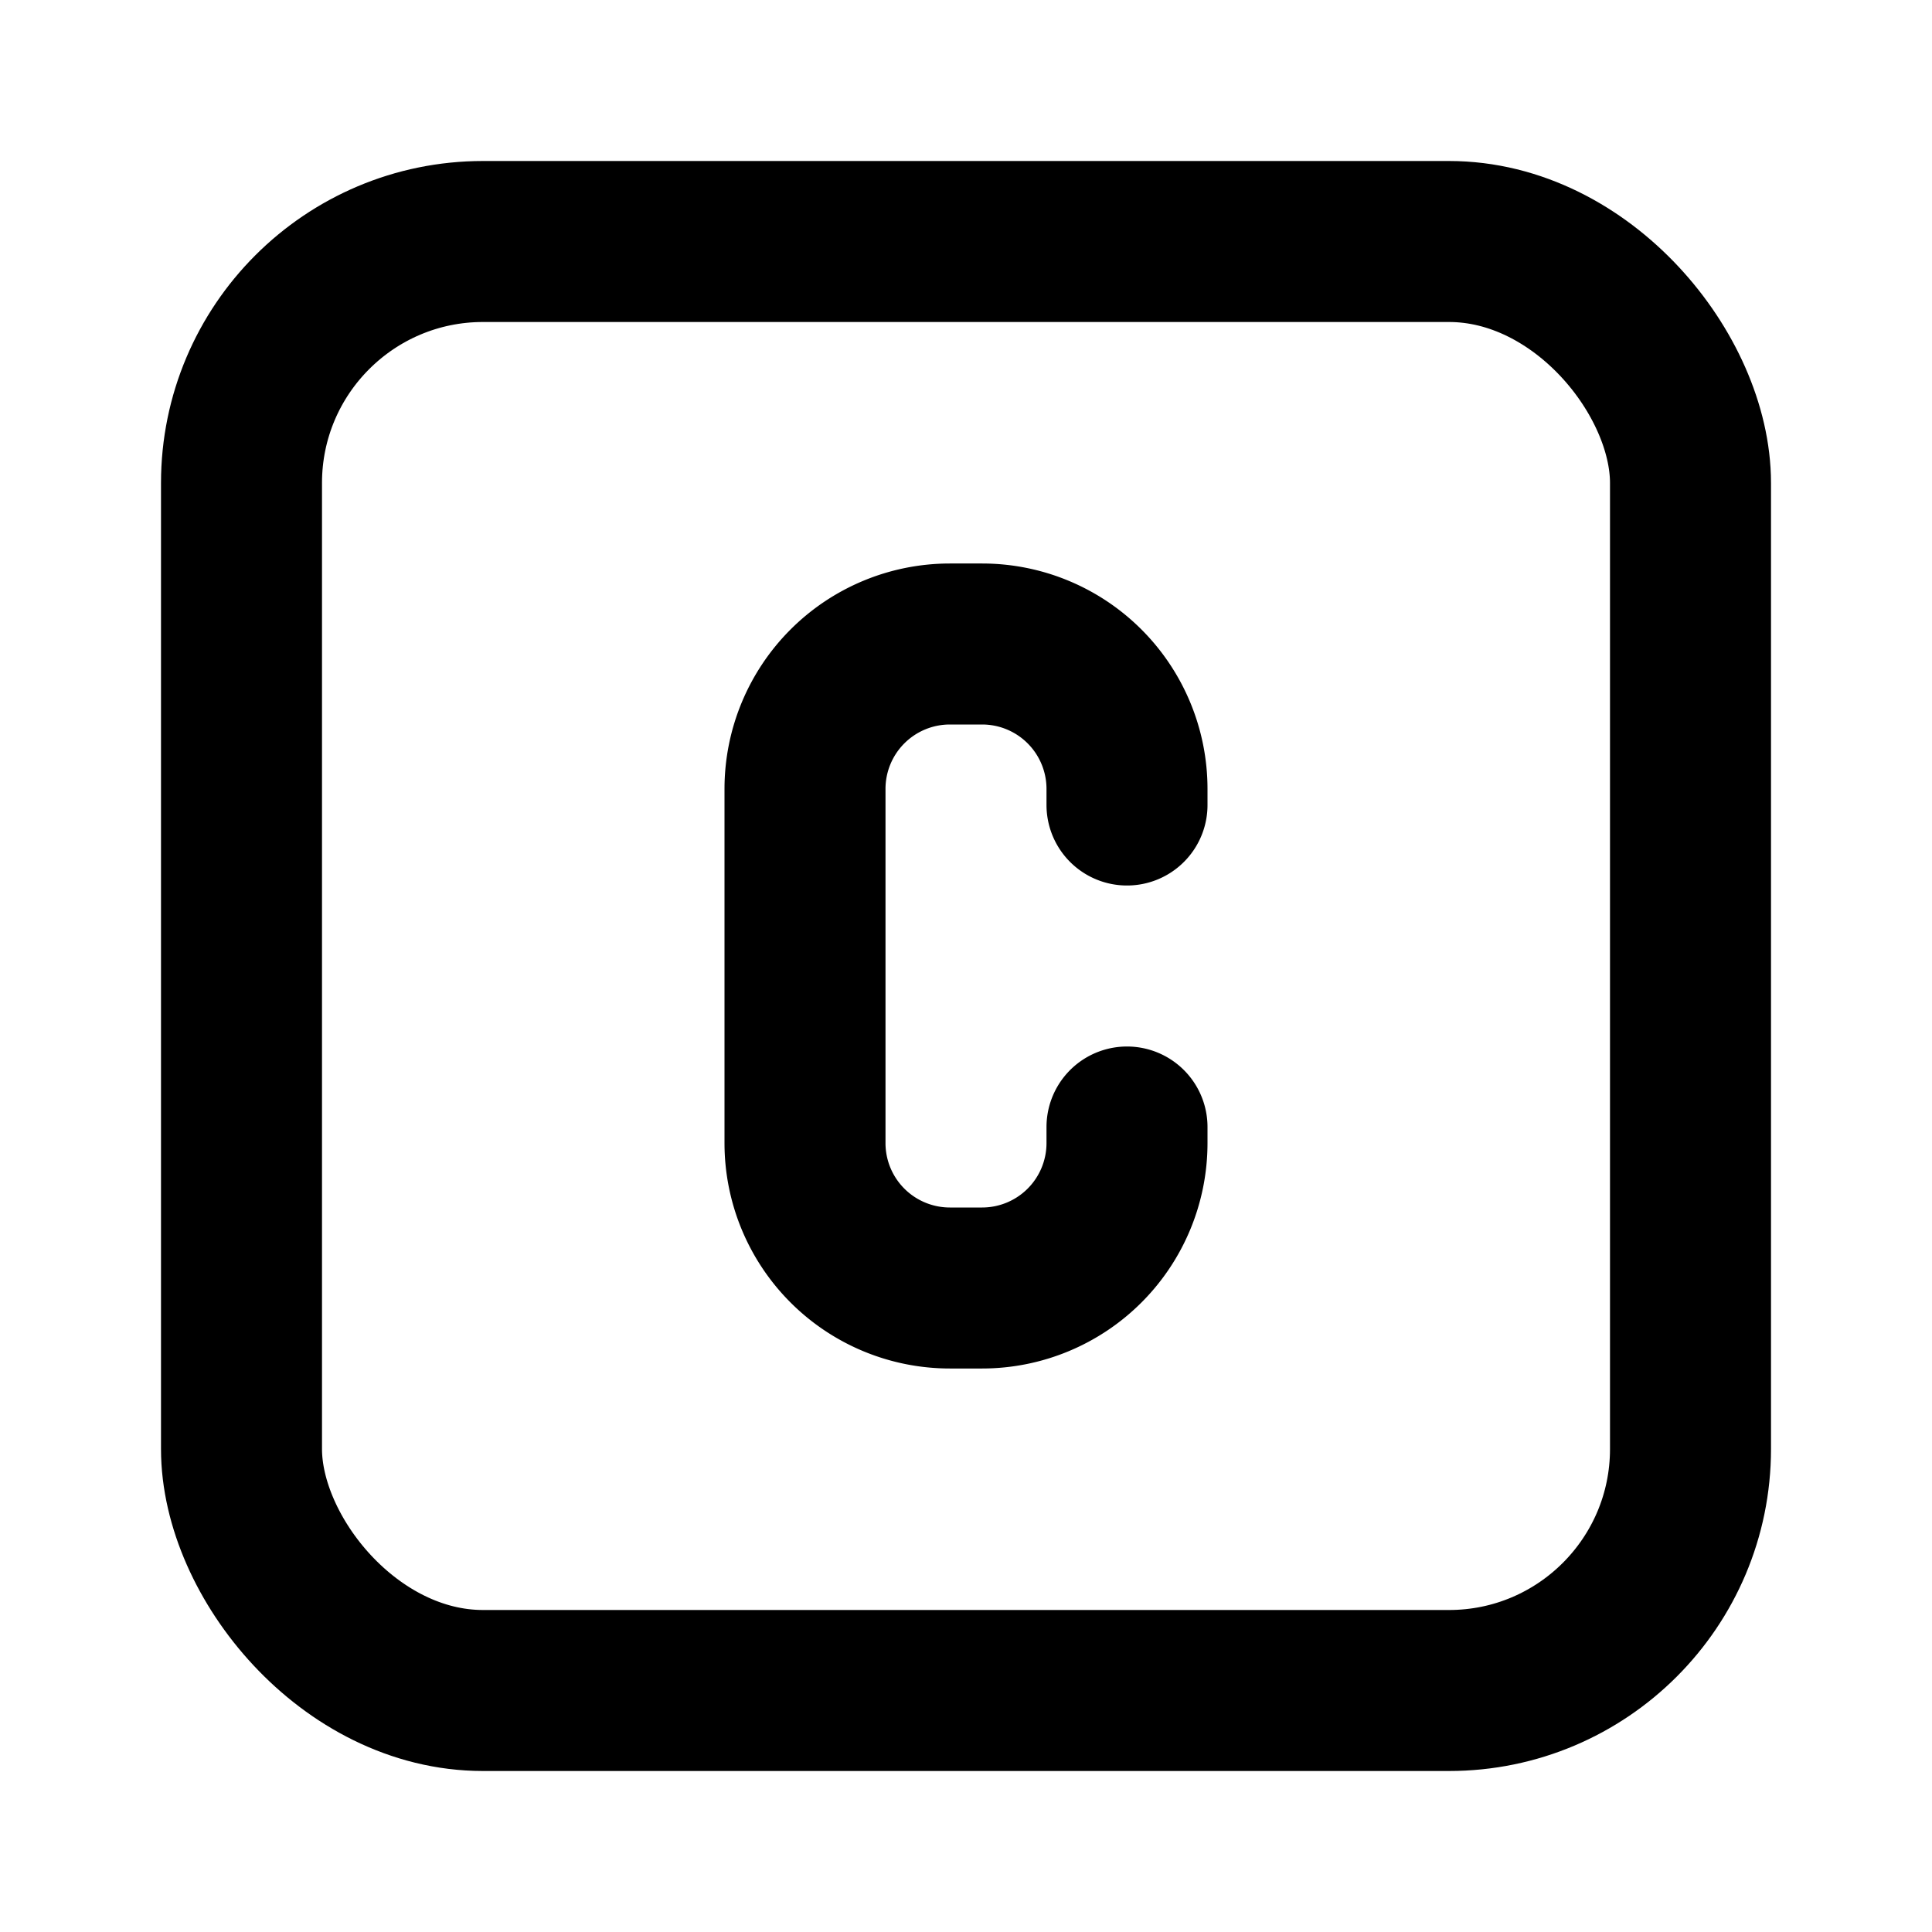 <svg xmlns="http://www.w3.org/2000/svg" width="24" height="24" viewBox="0 0 24 24" stroke-width="2" stroke="currentColor" fill="none" stroke-linecap="round" stroke-linejoin="round">
  <path d="M14 10v-.2a1.8 1.8 0 0 0 -1.8 -1.8h-.4a1.8 1.8 0 0 0 -1.8 1.8v4.4a1.8 1.8 0 0 0 1.8 1.8h.4a1.8 1.8 0 0 0 1.8 -1.8v-.2" />
  <rect x="3" y="3" width="18" height="18" rx="3" />
</svg>
